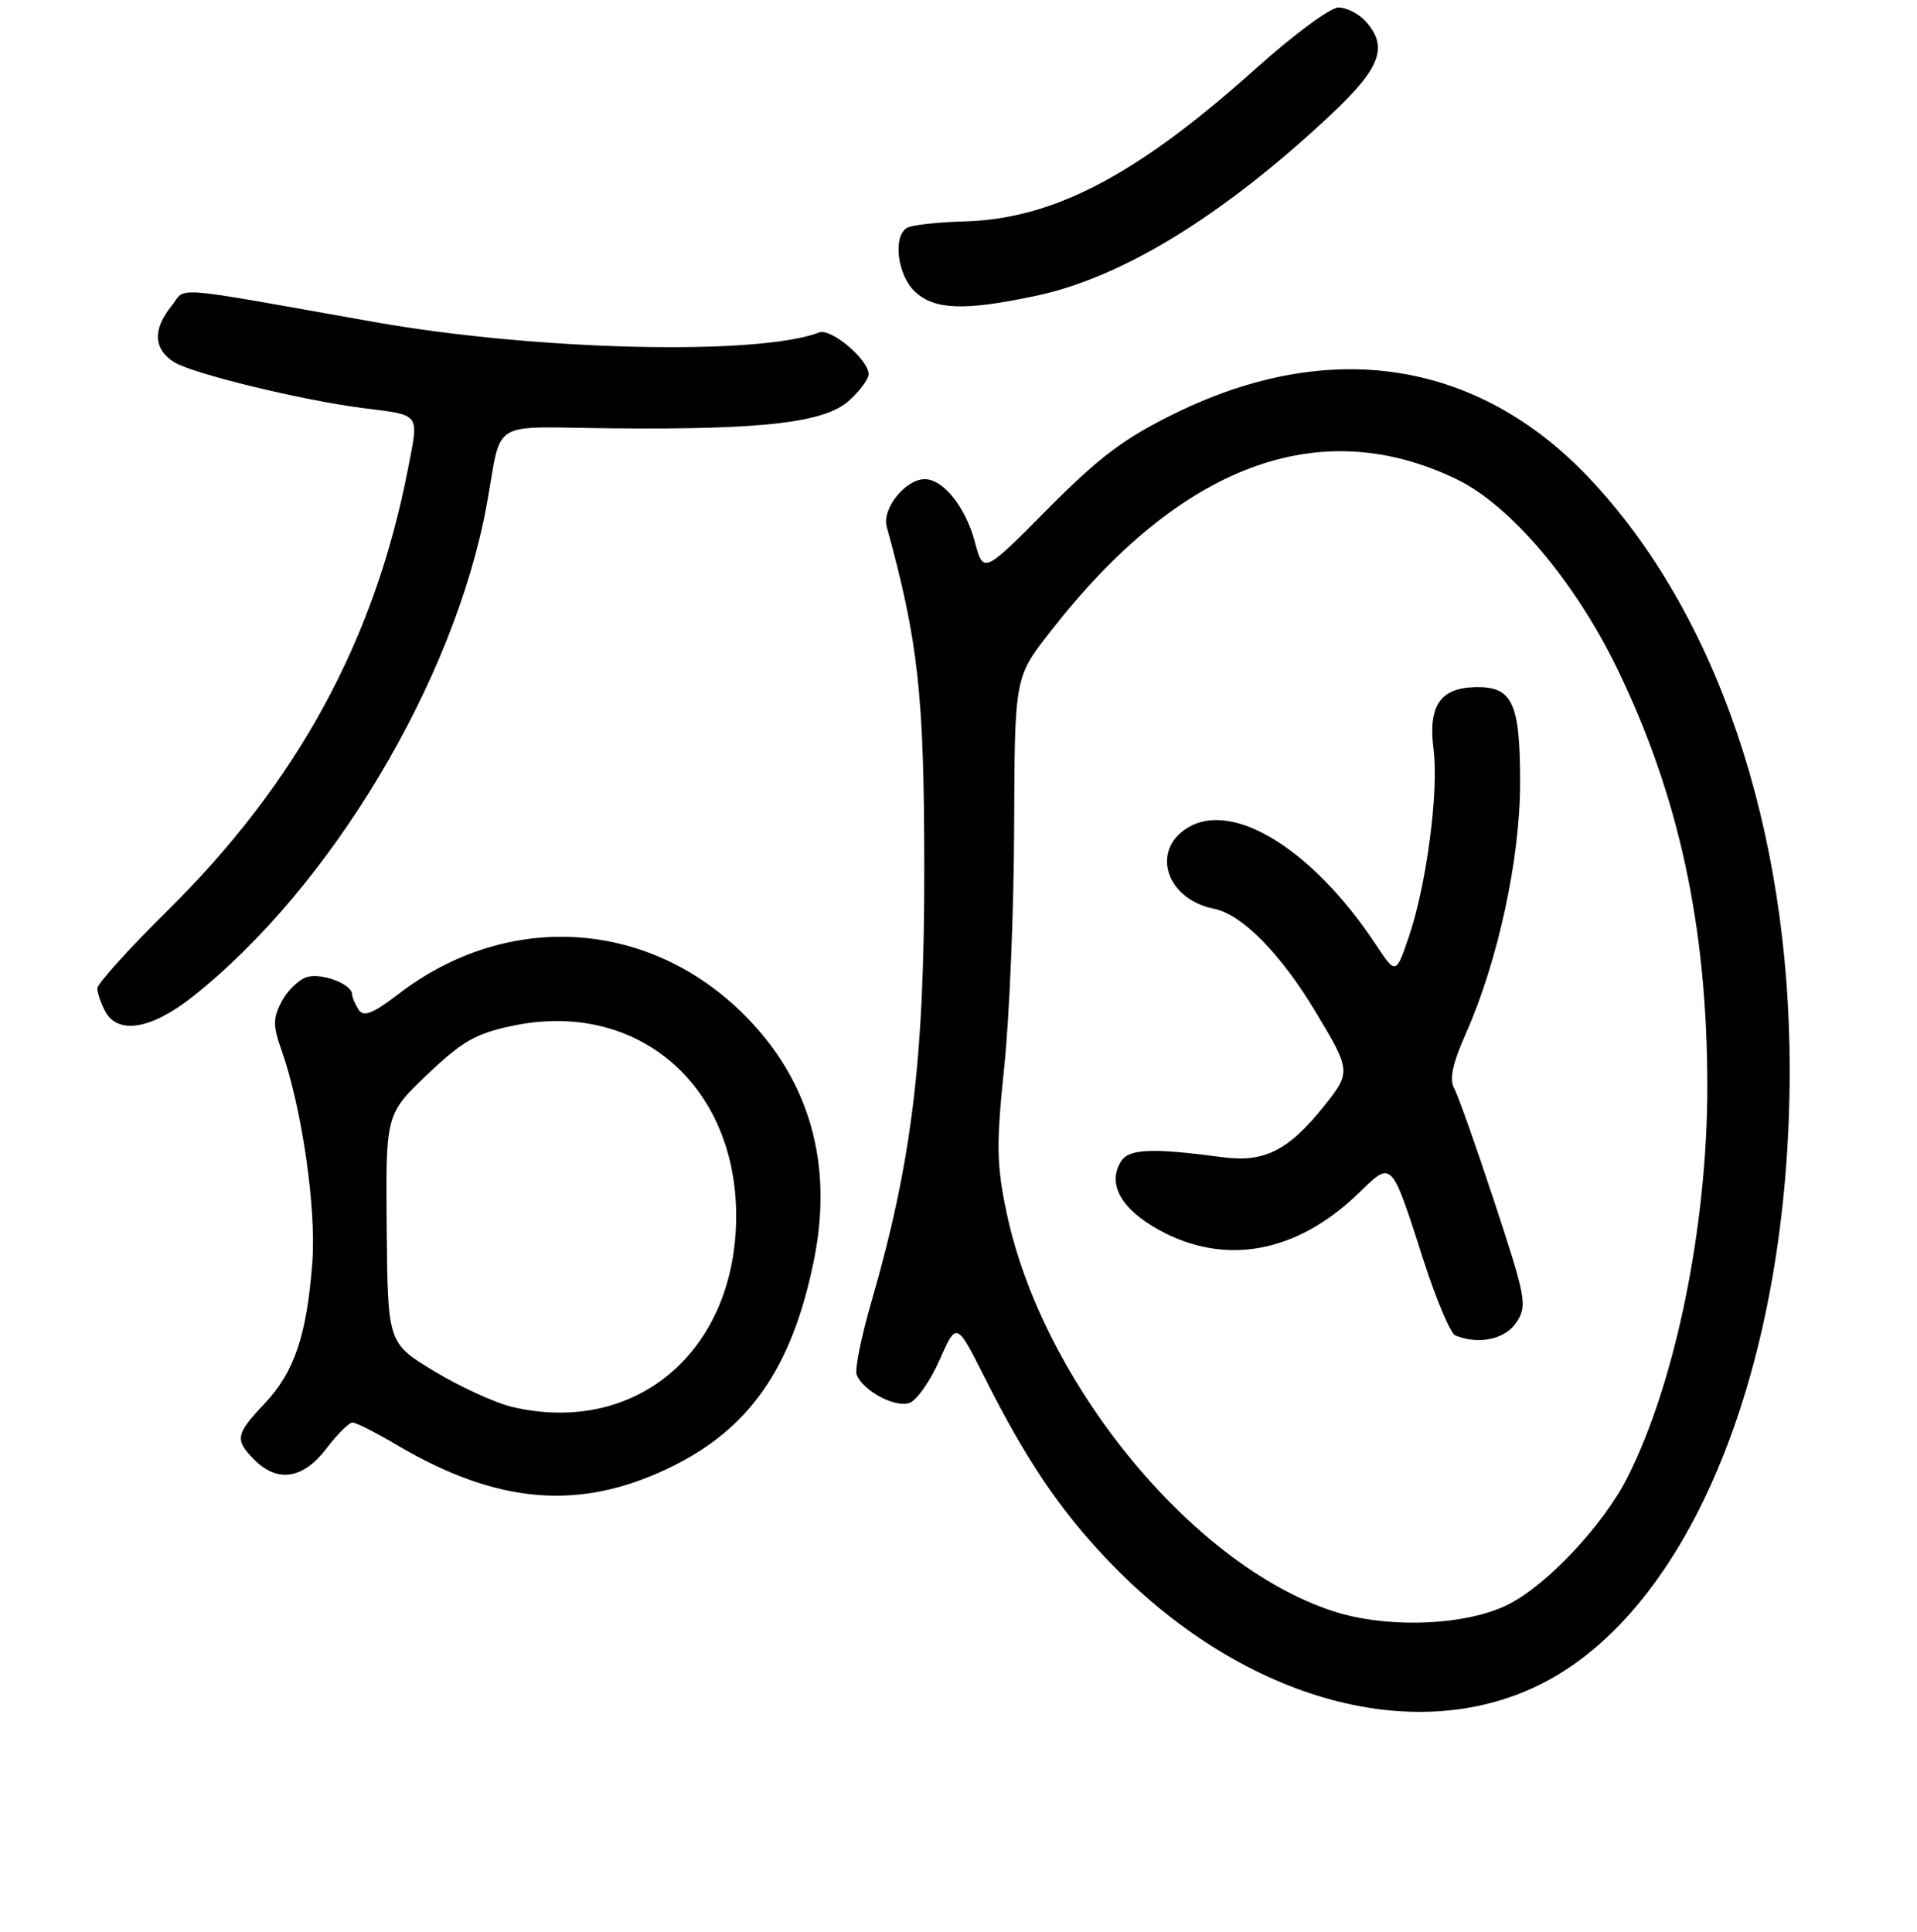 <?xml version="1.0" encoding="UTF-8" standalone="no"?>
<!DOCTYPE svg PUBLIC "-//W3C//DTD SVG 1.1//EN" "http://www.w3.org/Graphics/SVG/1.1/DTD/svg11.dtd" >
<svg xmlns="http://www.w3.org/2000/svg" xmlns:xlink="http://www.w3.org/1999/xlink" version="1.1" viewBox="0 0 256 258">
 <g >
 <path fill="currentColor"
d=" M 205.55 225.05 C 225.75 215.11 239.01 182.52 239.00 142.87 C 238.99 110.62 229.28 81.94 212.29 63.92 C 197.41 48.15 177.74 45.03 157.00 55.17 C 150.13 58.53 146.85 60.99 139.91 67.99 C 131.32 76.66 131.32 76.66 130.17 72.33 C 128.93 67.72 125.96 64.00 123.50 64.00 C 120.92 64.00 117.75 67.95 118.41 70.34 C 122.64 85.70 123.42 92.76 123.43 116.00 C 123.45 141.47 121.76 155.24 116.37 173.86 C 115.02 178.52 114.13 182.91 114.40 183.61 C 115.23 185.77 119.60 188.09 121.48 187.37 C 122.46 187.00 124.26 184.40 125.49 181.61 C 127.74 176.53 127.74 176.53 131.50 184.01 C 137.00 194.94 141.49 201.61 147.86 208.31 C 165.43 226.79 188.45 233.47 205.55 225.05 Z  M 89.24 196.12 C 100.02 190.98 105.74 182.82 108.68 168.38 C 111.31 155.50 108.14 144.30 99.39 135.55 C 86.64 122.80 67.82 121.62 53.33 132.68 C 49.75 135.42 48.55 135.89 47.88 134.84 C 47.41 134.11 47.02 133.18 47.02 132.79 C 46.99 131.42 42.91 129.89 40.96 130.51 C 39.88 130.86 38.37 132.32 37.61 133.77 C 36.44 136.00 36.44 137.00 37.60 140.28 C 40.30 147.93 42.25 161.34 41.71 168.58 C 40.98 178.29 39.32 183.25 35.36 187.44 C 31.44 191.59 31.31 192.31 34.00 195.00 C 37.08 198.08 40.48 197.54 43.57 193.50 C 45.04 191.57 46.61 190.00 47.07 190.00 C 47.54 190.00 50.21 191.35 53.01 193.01 C 66.38 200.89 77.29 201.83 89.24 196.12 Z  M 25.69 133.15 C 44.14 118.57 60.66 90.96 64.98 67.50 C 67.14 55.73 64.99 57.05 81.76 57.21 C 102.04 57.41 110.23 56.44 113.46 53.45 C 114.86 52.16 116.00 50.60 116.00 50.00 C 116.00 48.03 110.98 43.79 109.38 44.41 C 101.24 47.53 71.55 46.83 50.00 43.01 C 21.85 38.02 25.01 38.27 22.89 40.89 C 20.38 43.99 20.50 46.64 23.25 48.37 C 25.67 49.90 40.34 53.47 48.50 54.51 C 56.28 55.50 55.95 55.06 54.47 62.68 C 50.02 85.58 39.69 104.54 22.31 121.69 C 17.19 126.75 13.00 131.39 13.00 132.01 C 13.00 132.63 13.47 134.00 14.04 135.07 C 15.73 138.23 20.20 137.49 25.69 133.15 Z  M 138.35 39.51 C 149.92 37.06 163.35 28.80 177.75 15.30 C 184.39 9.06 185.43 6.24 182.35 2.83 C 181.43 1.82 179.81 1.00 178.74 1.00 C 177.67 1.00 172.72 4.65 167.75 9.12 C 151.86 23.38 140.72 29.24 128.85 29.57 C 125.20 29.67 121.71 30.06 121.10 30.44 C 119.20 31.61 119.86 36.79 122.19 38.96 C 124.81 41.40 128.81 41.54 138.35 39.51 Z  M 177.90 215.16 C 159.08 208.94 139.14 184.52 134.41 161.91 C 133.07 155.52 133.03 152.85 134.11 142.50 C 134.80 135.90 135.40 121.50 135.43 110.50 C 135.50 90.50 135.50 90.50 140.16 84.50 C 157.53 62.12 176.14 55.11 194.54 64.02 C 201.70 67.48 210.30 77.64 215.96 89.29 C 224.22 106.33 227.99 123.79 228.00 145.12 C 228.00 163.82 223.73 184.70 217.31 197.38 C 214.14 203.64 206.68 211.61 201.52 214.25 C 195.85 217.16 185.19 217.57 177.90 215.16 Z  M 202.51 176.62 C 203.98 174.38 203.80 173.40 199.60 160.64 C 197.14 153.17 194.71 146.30 194.19 145.37 C 193.52 144.18 193.97 142.07 195.73 138.10 C 200.03 128.42 203.00 114.73 203.00 104.56 C 203.00 93.80 201.98 91.64 196.93 91.78 C 192.29 91.91 190.70 94.32 191.44 100.09 C 192.15 105.68 190.52 118.10 188.16 125.07 C 186.41 130.21 186.41 130.21 183.66 126.06 C 175.57 113.84 165.20 107.19 159.09 110.29 C 153.55 113.11 155.45 120.04 162.13 121.38 C 165.85 122.12 171.05 127.41 175.70 135.16 C 180.38 142.96 180.41 143.21 176.95 147.57 C 172.11 153.66 168.87 155.32 163.25 154.56 C 153.89 153.31 150.78 153.43 149.72 155.10 C 147.81 158.10 149.71 161.52 154.86 164.33 C 163.69 169.13 173.23 167.34 181.48 159.32 C 185.93 155.00 185.76 154.83 190.06 168.20 C 191.77 173.53 193.70 178.11 194.34 178.37 C 197.47 179.65 201.03 178.89 202.51 176.62 Z  M 68.37 187.91 C 66.11 187.37 61.44 185.23 58.01 183.16 C 51.78 179.39 51.78 179.39 51.64 164.11 C 51.50 148.83 51.50 148.83 57.06 143.52 C 61.76 139.05 63.54 138.03 68.54 136.99 C 85.11 133.55 98.35 144.90 98.31 162.50 C 98.26 180.49 84.92 191.81 68.37 187.91 Z "/>
</g>
</svg>
